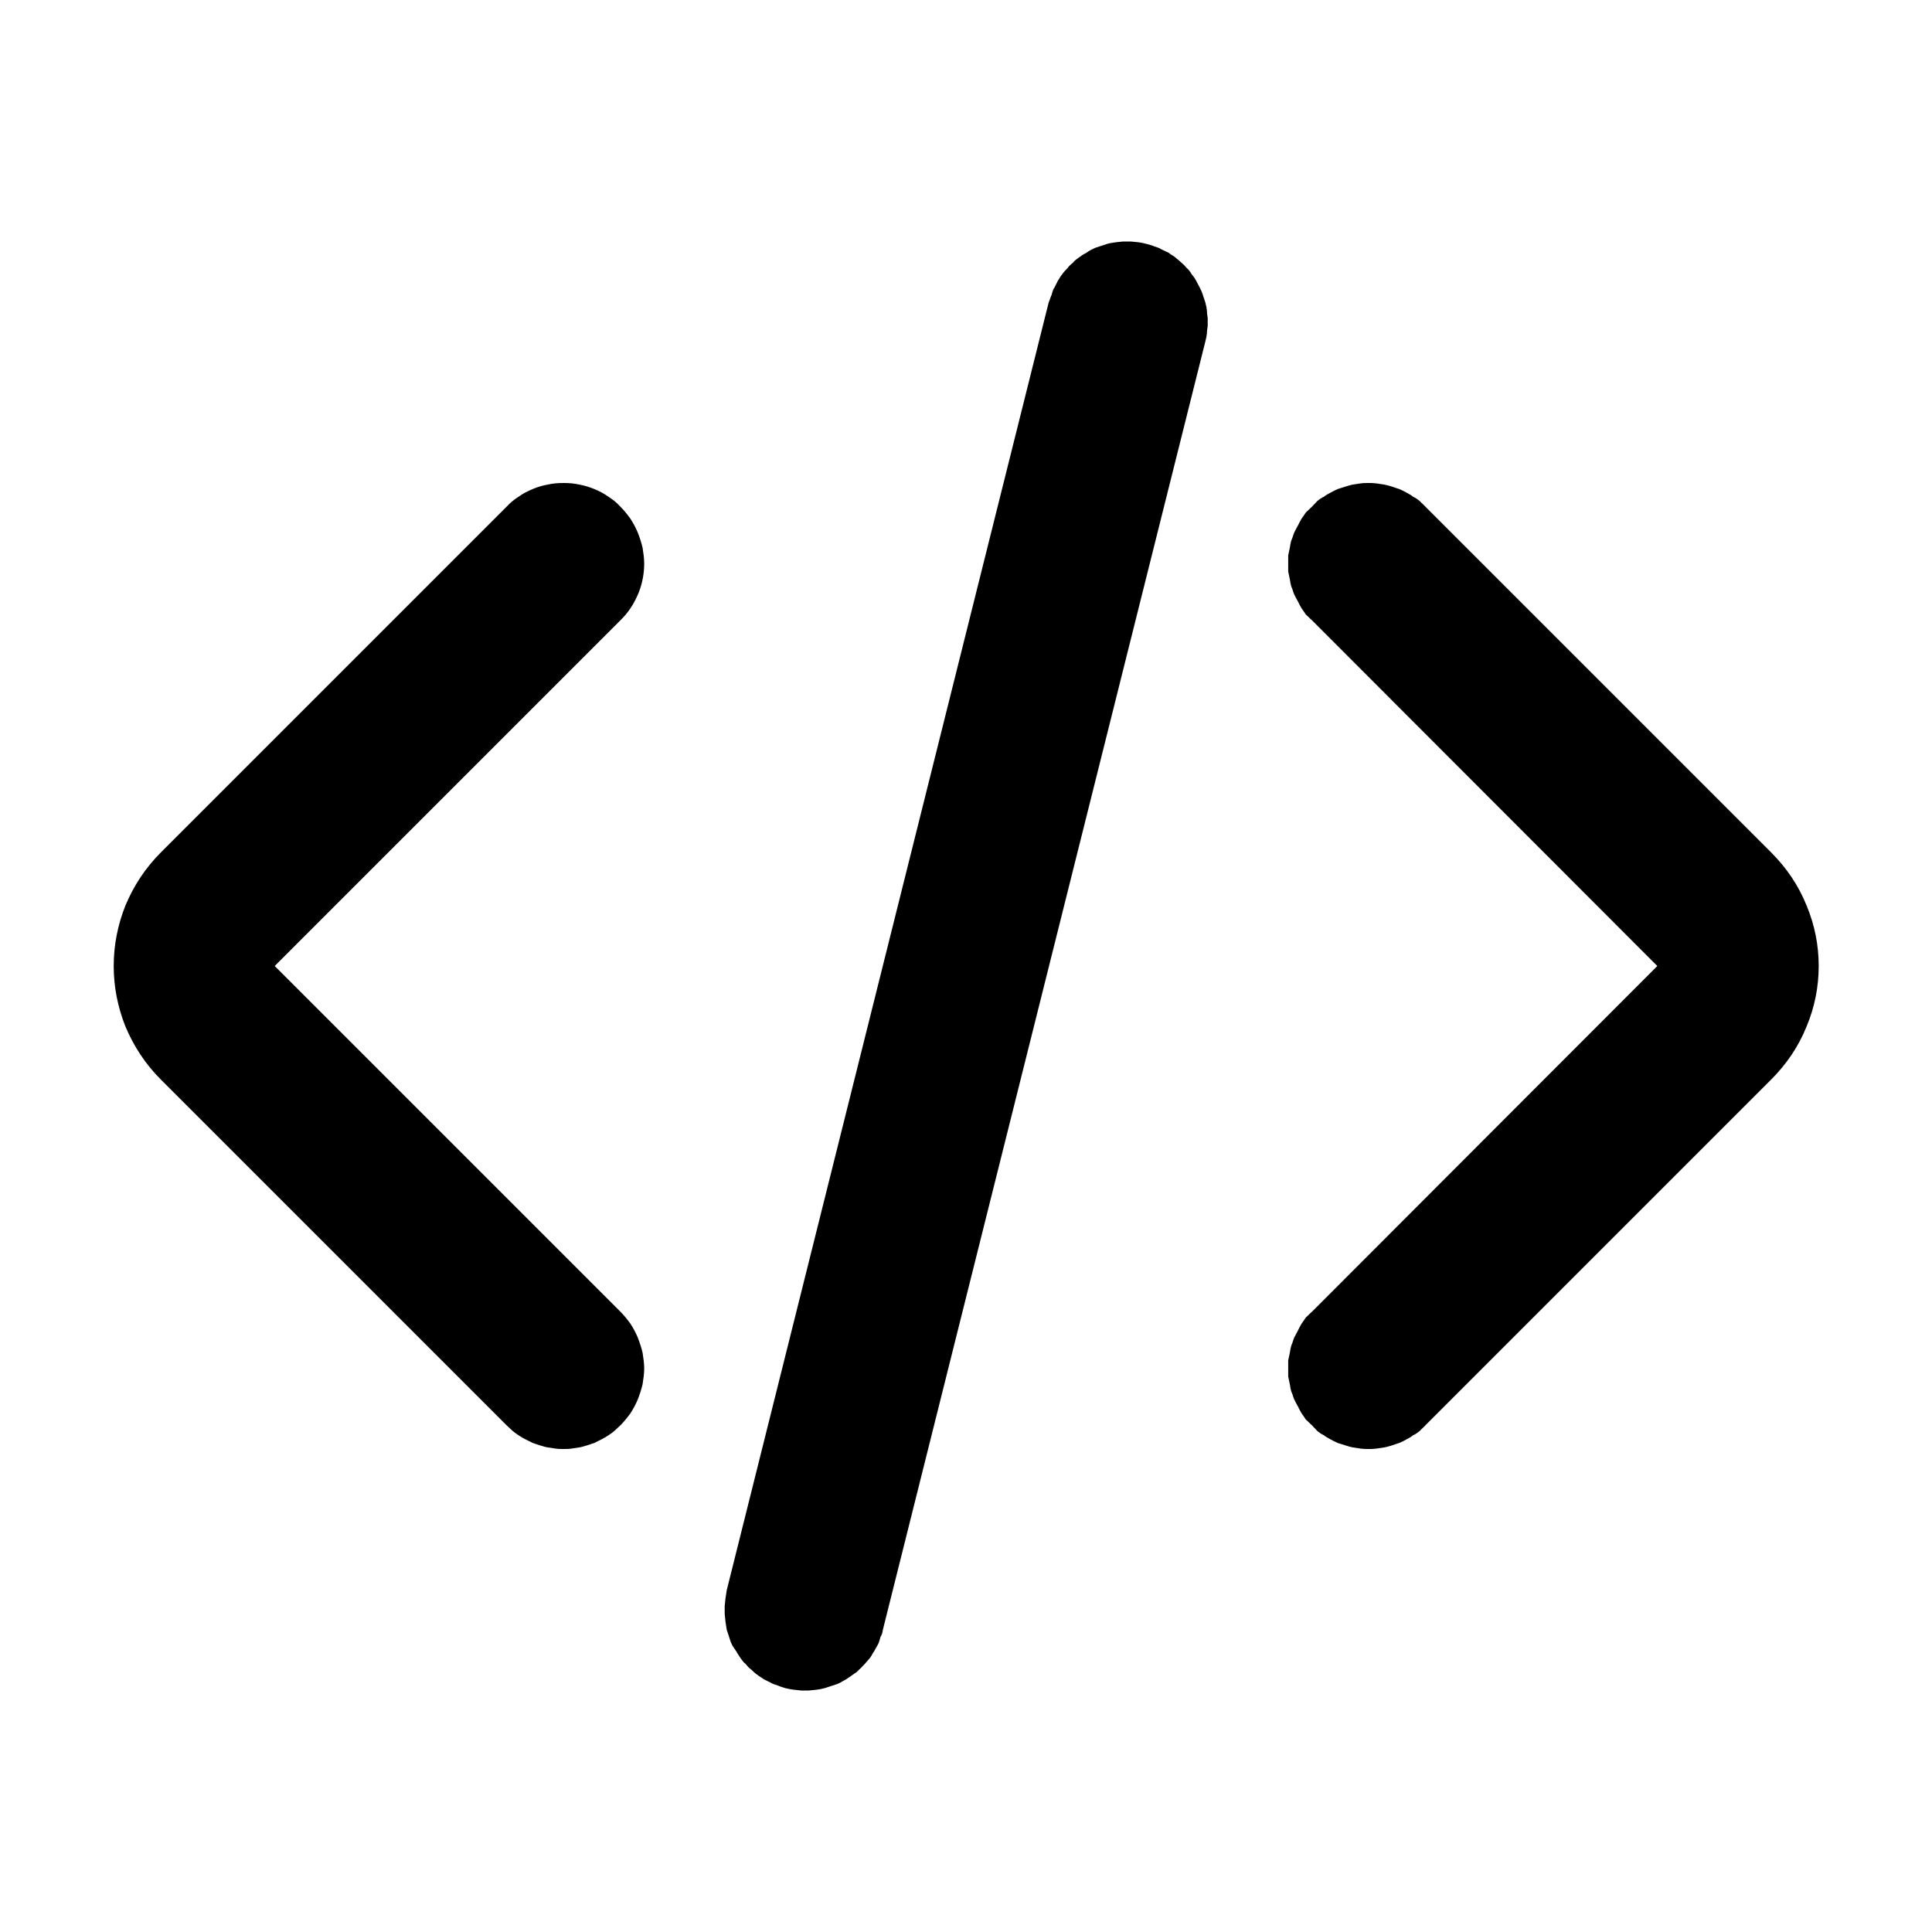 <svg xmlns="http://www.w3.org/2000/svg" xmlns:xlink="http://www.w3.org/1999/xlink" width="48" height="48" viewBox="0 0 48 48" fill="none">
<path d="M3.115 25.5C3.325 26 3.615 26.44 3.995 26.82L12.585 35.41C12.635 35.46 12.685 35.5 12.735 35.55C12.785 35.59 12.835 35.63 12.885 35.66C12.945 35.7 12.995 35.73 13.055 35.76L13.235 35.85L13.415 35.91C13.485 35.93 13.545 35.95 13.605 35.96C13.675 35.97 13.735 35.98 13.805 35.99C13.865 36 13.935 36 14.005 36C14.065 36 14.135 36 14.195 35.99C14.265 35.98 14.325 35.97 14.395 35.96C14.455 35.95 14.515 35.93 14.585 35.91L14.765 35.85L14.945 35.76C15.005 35.73 15.055 35.7 15.115 35.66C15.165 35.63 15.215 35.59 15.265 35.55C15.315 35.5 15.365 35.46 15.415 35.41C15.505 35.32 15.585 35.22 15.665 35.11C15.735 35 15.795 34.89 15.845 34.77C15.895 34.64 15.935 34.52 15.965 34.39C15.985 34.26 16.005 34.13 16.005 34C16.005 33.87 15.985 33.74 15.965 33.61C15.935 33.48 15.895 33.36 15.845 33.23C15.795 33.11 15.735 33 15.665 32.89C15.585 32.78 15.505 32.68 15.415 32.59L6.825 24L15.415 15.41C15.455 15.37 15.505 15.32 15.545 15.27C15.695 15.09 15.805 14.89 15.885 14.68C15.965 14.46 16.005 14.23 16.005 14C16.005 13.87 15.985 13.74 15.965 13.61C15.935 13.48 15.895 13.36 15.845 13.23C15.795 13.11 15.735 13 15.665 12.89C15.585 12.78 15.505 12.68 15.415 12.59C15.325 12.49 15.225 12.41 15.115 12.34C15.005 12.26 14.885 12.2 14.765 12.15C14.645 12.1 14.515 12.06 14.395 12.04C14.265 12.01 14.135 12 14.005 12C13.865 12 13.735 12.01 13.605 12.04C13.485 12.06 13.355 12.1 13.235 12.15C13.115 12.2 12.995 12.26 12.885 12.34C12.775 12.41 12.675 12.49 12.585 12.59L3.995 21.18C3.615 21.56 3.325 22 3.115 22.5C2.925 22.98 2.825 23.48 2.825 24C2.825 24.52 2.925 25.02 3.115 25.5ZM34.395 12.04C34.335 12.03 34.265 12.02 34.195 12.01C34.125 12 34.075 12 34.005 12C33.935 12 33.875 12 33.805 12.01C33.735 12.02 33.675 12.03 33.605 12.04C33.555 12.05 33.485 12.07 33.425 12.09C33.355 12.11 33.305 12.13 33.235 12.15C33.175 12.18 33.105 12.21 33.055 12.24C33.005 12.27 32.935 12.3 32.895 12.34C32.825 12.37 32.775 12.41 32.725 12.45C32.685 12.5 32.635 12.54 32.595 12.59C32.545 12.63 32.505 12.68 32.445 12.73C32.415 12.78 32.375 12.83 32.335 12.89C32.305 12.94 32.275 13 32.245 13.06C32.215 13.11 32.185 13.17 32.155 13.23C32.125 13.3 32.115 13.36 32.085 13.42C32.065 13.48 32.055 13.55 32.045 13.61C32.035 13.67 32.015 13.74 32.005 13.8C32.005 13.87 32.005 13.93 32.005 14C32.005 14.07 32.005 14.13 32.005 14.2C32.015 14.26 32.035 14.33 32.045 14.39C32.055 14.45 32.065 14.52 32.085 14.58C32.115 14.64 32.125 14.7 32.155 14.77C32.185 14.83 32.215 14.89 32.245 14.94C32.275 15 32.305 15.06 32.335 15.11C32.375 15.17 32.415 15.22 32.445 15.27C32.505 15.32 32.545 15.37 32.595 15.41L41.175 24L32.595 32.59C32.545 32.63 32.505 32.68 32.445 32.73C32.415 32.78 32.375 32.83 32.335 32.89C32.305 32.94 32.275 33 32.245 33.06C32.215 33.12 32.185 33.17 32.155 33.23C32.125 33.3 32.115 33.36 32.085 33.42C32.065 33.48 32.055 33.55 32.045 33.61C32.035 33.67 32.015 33.74 32.005 33.8C32.005 33.87 32.005 33.93 32.005 34C32.005 34.07 32.005 34.13 32.005 34.2C32.015 34.26 32.035 34.33 32.045 34.39C32.055 34.45 32.065 34.52 32.085 34.58C32.115 34.64 32.125 34.7 32.155 34.77C32.185 34.83 32.215 34.89 32.245 34.94C32.275 35 32.305 35.06 32.335 35.11C32.375 35.17 32.415 35.22 32.445 35.27C32.505 35.32 32.545 35.37 32.595 35.41C32.635 35.46 32.685 35.5 32.725 35.55C32.775 35.59 32.825 35.63 32.895 35.66C32.935 35.7 33.005 35.73 33.055 35.76C33.105 35.79 33.175 35.82 33.235 35.85C33.305 35.87 33.355 35.89 33.425 35.91C33.485 35.93 33.555 35.95 33.605 35.96C33.675 35.97 33.735 35.98 33.805 35.99C33.875 36 33.935 36 34.005 36C34.075 36 34.125 36 34.195 35.99C34.265 35.98 34.335 35.97 34.395 35.96C34.455 35.95 34.515 35.93 34.585 35.91C34.645 35.89 34.695 35.87 34.765 35.85C34.835 35.82 34.895 35.79 34.945 35.76C34.995 35.73 35.065 35.7 35.105 35.66C35.175 35.63 35.225 35.59 35.275 35.55C35.315 35.5 35.375 35.46 35.415 35.41L44.005 26.82C44.385 26.44 44.685 26 44.885 25.5C45.085 25.02 45.185 24.52 45.185 24C45.185 23.48 45.085 22.98 44.885 22.5C44.685 22 44.385 21.56 44.005 21.18L35.415 12.59C35.375 12.54 35.315 12.5 35.275 12.45C35.225 12.41 35.175 12.37 35.105 12.34C35.065 12.3 34.995 12.27 34.945 12.24C34.895 12.21 34.835 12.18 34.765 12.15C34.695 12.13 34.645 12.11 34.585 12.09C34.515 12.07 34.455 12.05 34.395 12.04ZM29.945 8.49C29.965 8.42 29.975 8.36 29.985 8.29C29.985 8.23 29.995 8.16 30.005 8.1L30.005 7.9C29.995 7.84 29.985 7.77 29.985 7.71C29.975 7.64 29.965 7.58 29.945 7.51L29.885 7.33C29.865 7.26 29.835 7.2 29.805 7.14C29.775 7.08 29.745 7.03 29.715 6.97C29.685 6.91 29.645 6.86 29.605 6.81C29.575 6.76 29.535 6.7 29.485 6.66C29.445 6.61 29.395 6.56 29.345 6.52C29.295 6.47 29.235 6.43 29.195 6.39C29.145 6.35 29.075 6.32 29.035 6.28L28.845 6.19C28.805 6.16 28.735 6.14 28.675 6.12C28.605 6.09 28.555 6.08 28.485 6.06C28.415 6.04 28.355 6.03 28.295 6.02C28.225 6.01 28.165 6.01 28.095 6L27.905 6C27.835 6.01 27.775 6.01 27.715 6.02C27.645 6.03 27.575 6.04 27.505 6.06L27.325 6.12C27.255 6.14 27.195 6.16 27.145 6.19C27.075 6.22 27.035 6.25 26.975 6.29C26.905 6.32 26.865 6.36 26.815 6.39C26.765 6.43 26.695 6.47 26.665 6.52C26.615 6.56 26.555 6.61 26.525 6.66C26.475 6.71 26.425 6.76 26.395 6.81C26.345 6.86 26.325 6.92 26.285 6.97L26.195 7.15C26.155 7.2 26.145 7.27 26.125 7.33C26.095 7.39 26.085 7.45 26.055 7.51L18.055 39.51C18.045 39.58 18.035 39.64 18.025 39.71C18.015 39.77 18.015 39.84 18.005 39.9L18.005 40.1C18.015 40.16 18.015 40.23 18.025 40.29C18.035 40.36 18.045 40.42 18.055 40.49L18.115 40.67C18.135 40.74 18.155 40.8 18.185 40.86C18.215 40.92 18.255 40.97 18.295 41.03C18.325 41.09 18.365 41.14 18.395 41.19C18.435 41.24 18.465 41.3 18.525 41.34C18.565 41.39 18.605 41.44 18.665 41.48C18.715 41.53 18.755 41.57 18.815 41.61C18.865 41.65 18.925 41.68 18.975 41.72L19.155 41.81C19.205 41.84 19.275 41.86 19.335 41.88C19.395 41.91 19.455 41.92 19.505 41.94C19.585 41.96 19.645 41.97 19.715 41.98C19.775 41.99 19.845 41.99 19.905 42L20.095 42C20.165 41.99 20.235 41.99 20.295 41.98C20.365 41.97 20.425 41.96 20.495 41.94L20.675 41.88C20.745 41.86 20.805 41.84 20.865 41.81C20.925 41.78 20.965 41.75 21.025 41.72C21.085 41.68 21.145 41.64 21.185 41.61C21.245 41.57 21.305 41.53 21.345 41.48C21.395 41.44 21.435 41.39 21.485 41.34C21.525 41.29 21.575 41.24 21.615 41.19C21.655 41.14 21.675 41.08 21.715 41.03L21.815 40.85C21.845 40.8 21.855 40.73 21.875 40.67C21.915 40.61 21.925 40.55 21.935 40.49L29.945 8.49Z" fill-rule="evenodd"  fill="#000000" >
</path>
</svg>
